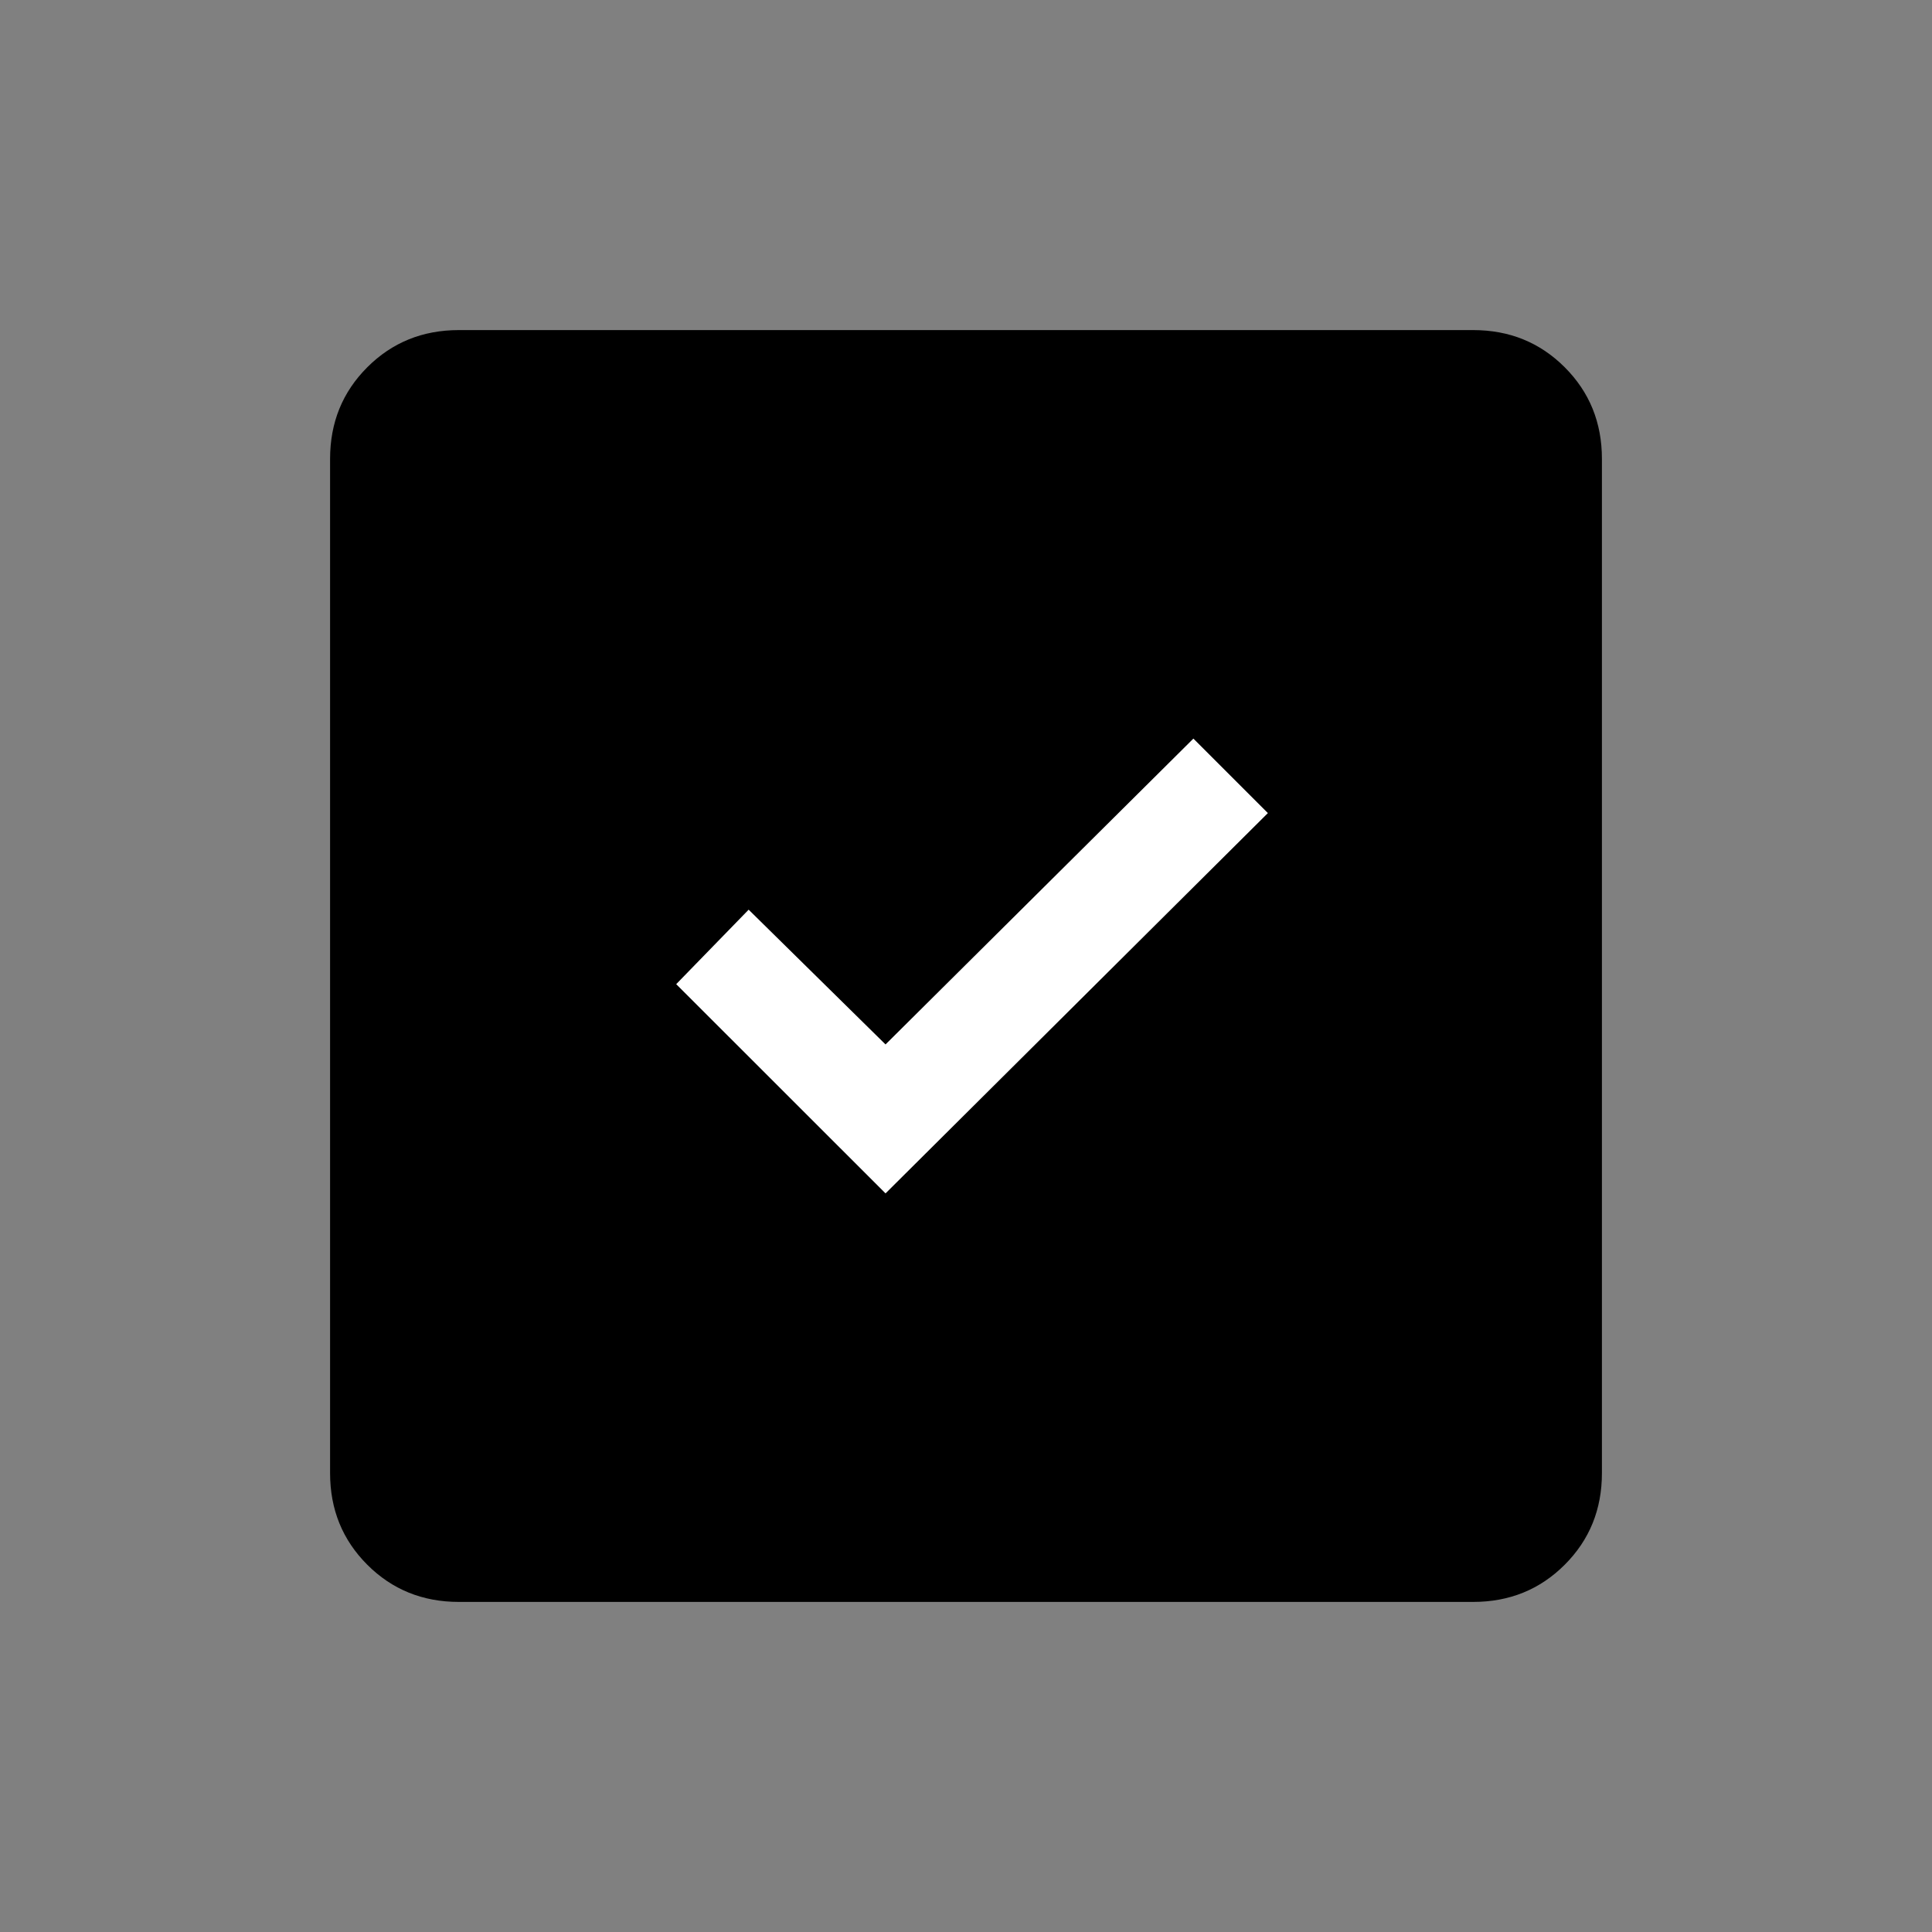 <svg width="20" height="20" viewBox="0 0 20 20" fill="currentColor" xmlns="http://www.w3.org/2000/svg">
<rect x="0" y="0" width="20" height="20" fill="#808080" stroke="none"/>
<path d="M3.802 16.198C4.059 16.455 4.375 16.583 4.75 16.583H15.25C15.625 16.583 15.941 16.455 16.198 16.198C16.455 15.941 16.583 15.625 16.583 15.25V4.75C16.583 4.375 16.455 4.059 16.198 3.802C15.941 3.545 15.625 3.417 15.25 3.417H4.75C4.375 3.417 4.059 3.545 3.802 3.802C3.545 4.059 3.417 4.375 3.417 4.75V15.25C3.417 15.625 3.545 15.941 3.802 16.198Z" />
<path d="M9.167 12.354L13.125 8.417L12.354 7.646L9.167 10.812L7.75 9.417L7 10.188L9.167 12.354Z" fill="white"/>
</svg>
